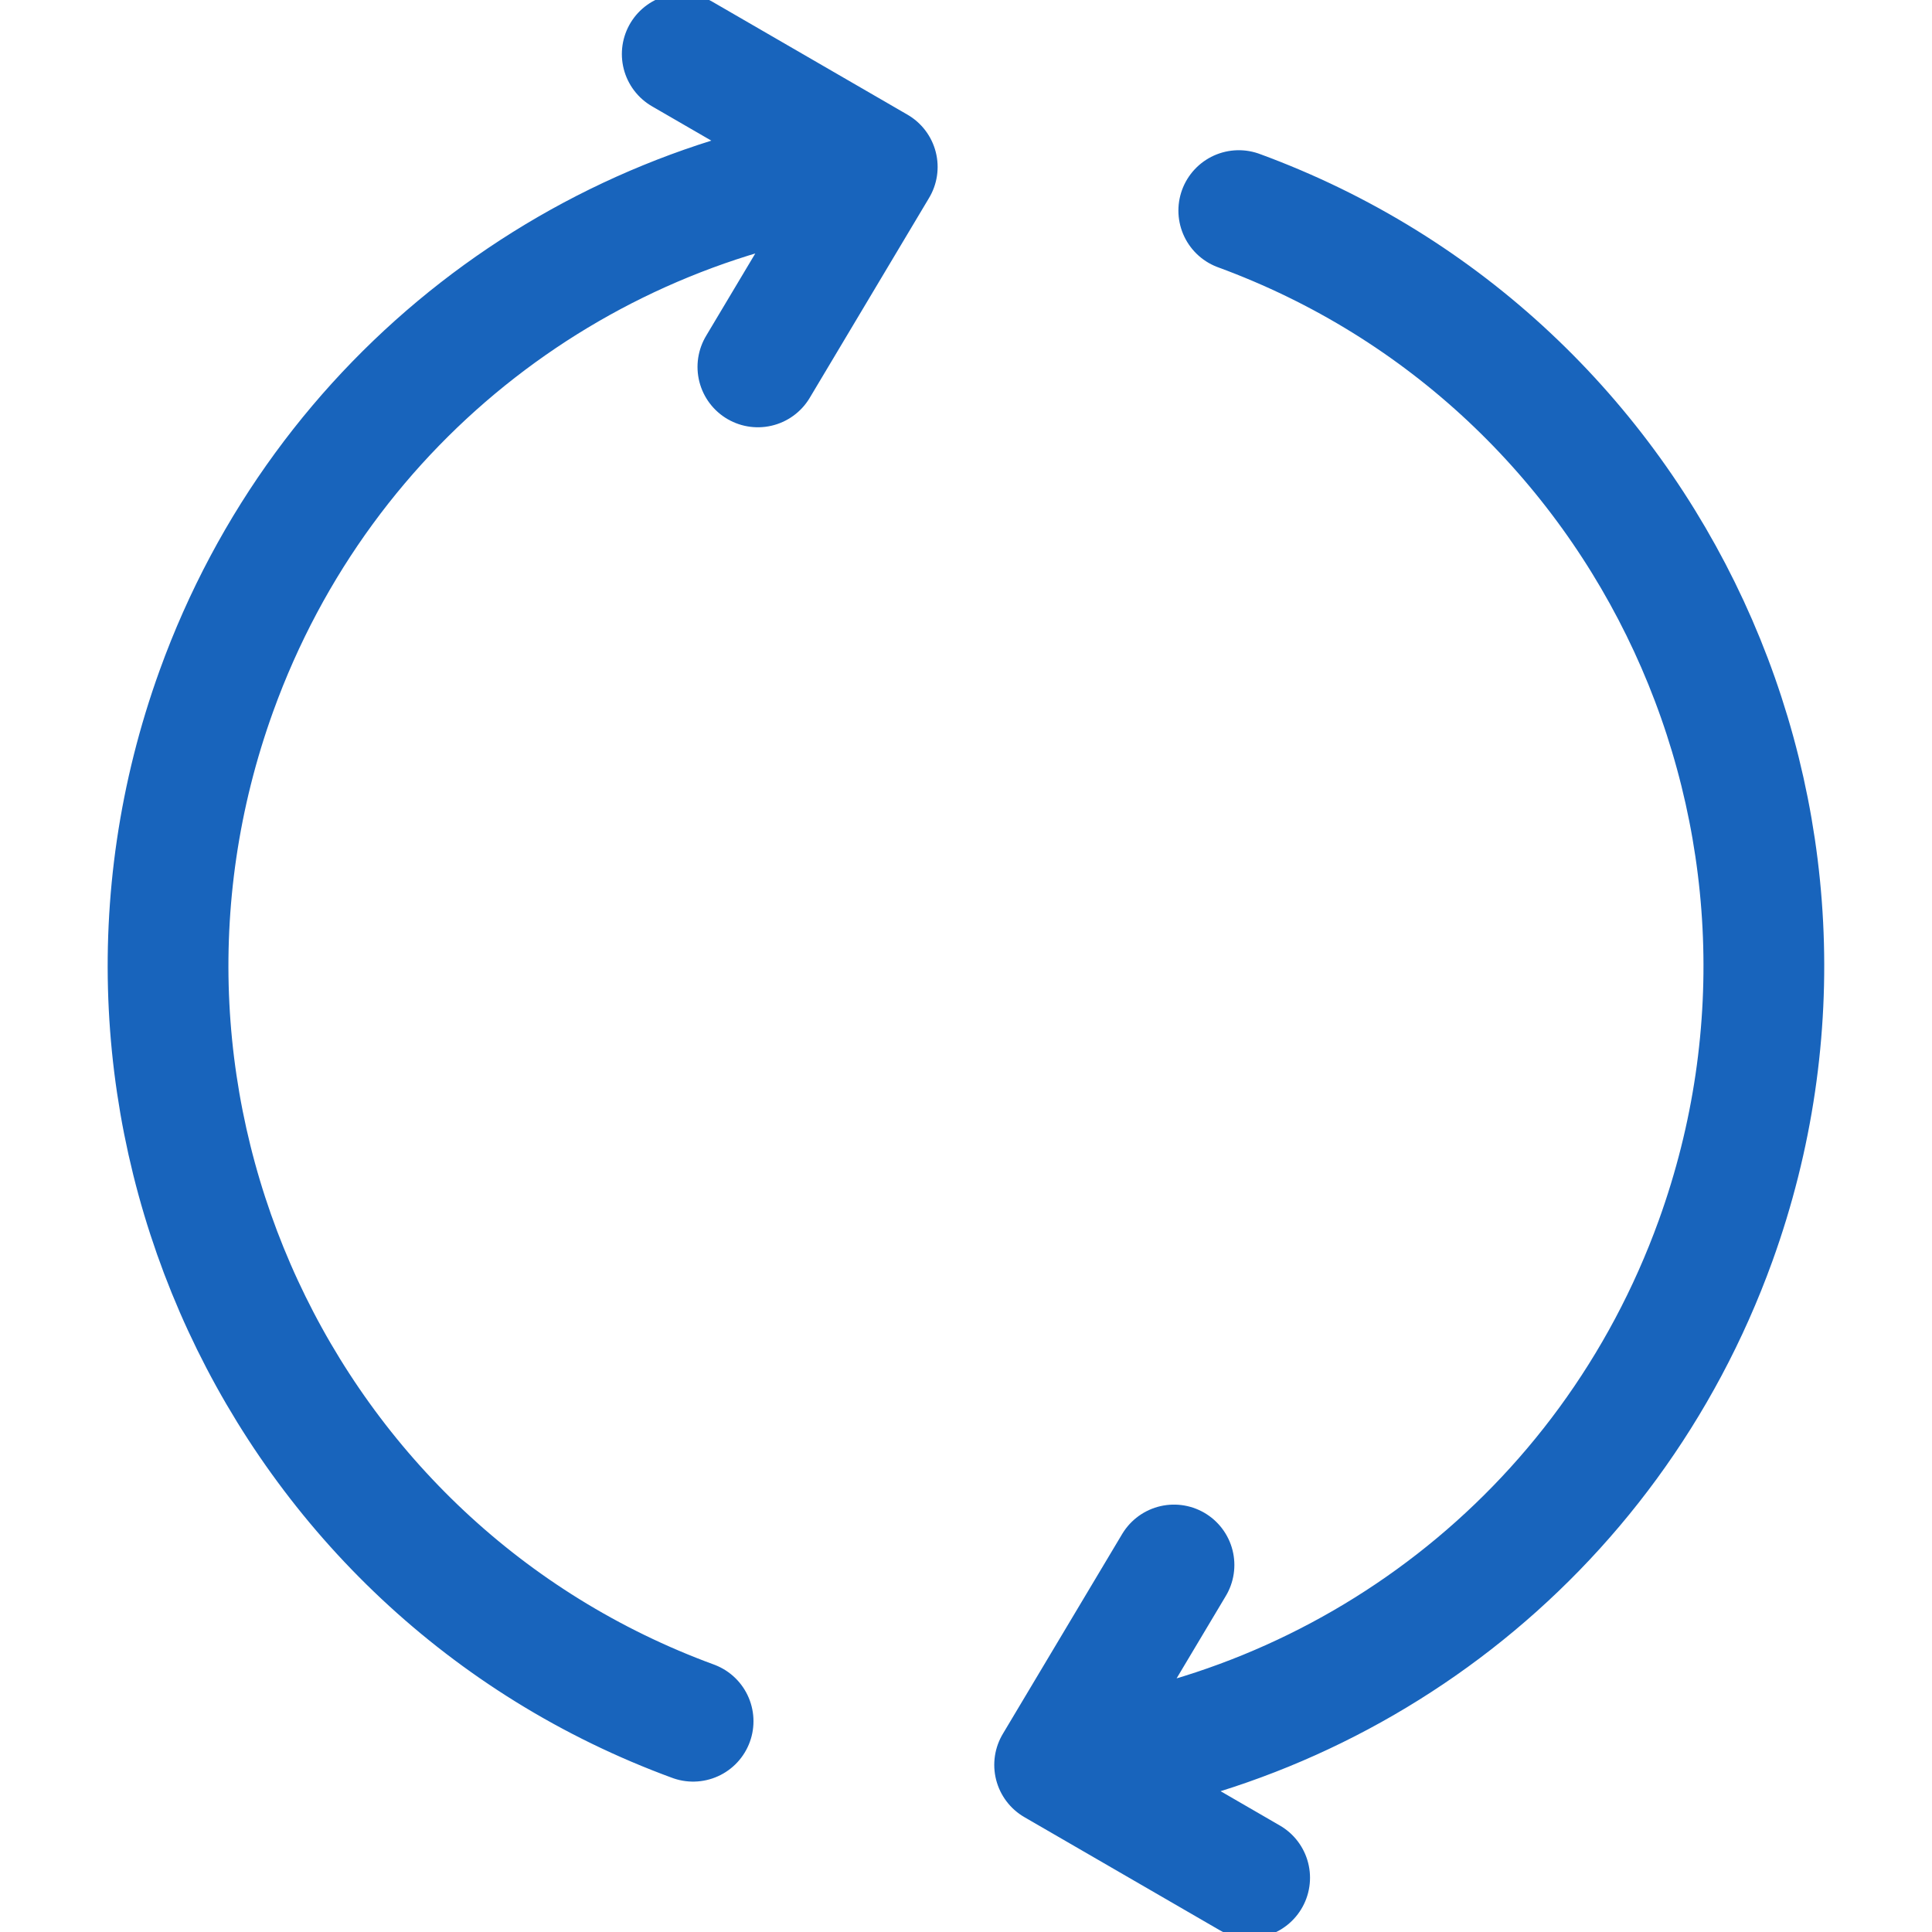 <svg width="32" height="32" viewBox="0 0 32 32" fill="none" xmlns="http://www.w3.org/2000/svg">
<g clip-path="url(#clip0_1523_6332)">
<path d="M20.518 3.488C27.375 6.003 30.91 13.643 28.415 20.552C26.64 25.464 22.296 28.685 17.468 29.232M17.468 29.232L19.445 25.921M17.468 29.232L20.698 31.102M11.48 28.509C4.623 25.994 1.088 18.354 3.584 11.445C5.358 6.533 9.703 3.313 14.53 2.765M14.53 2.765L12.553 6.077M14.53 2.765L11.3 0.895" stroke="#1864BC" stroke-width="2" stroke-linecap="round" stroke-linejoin="round"/>
</g>
<defs>
<clipPath id="clip0_1523_6332">
<rect width="32" height="32" fill="white"/>
</clipPath>
</defs>
</svg>
